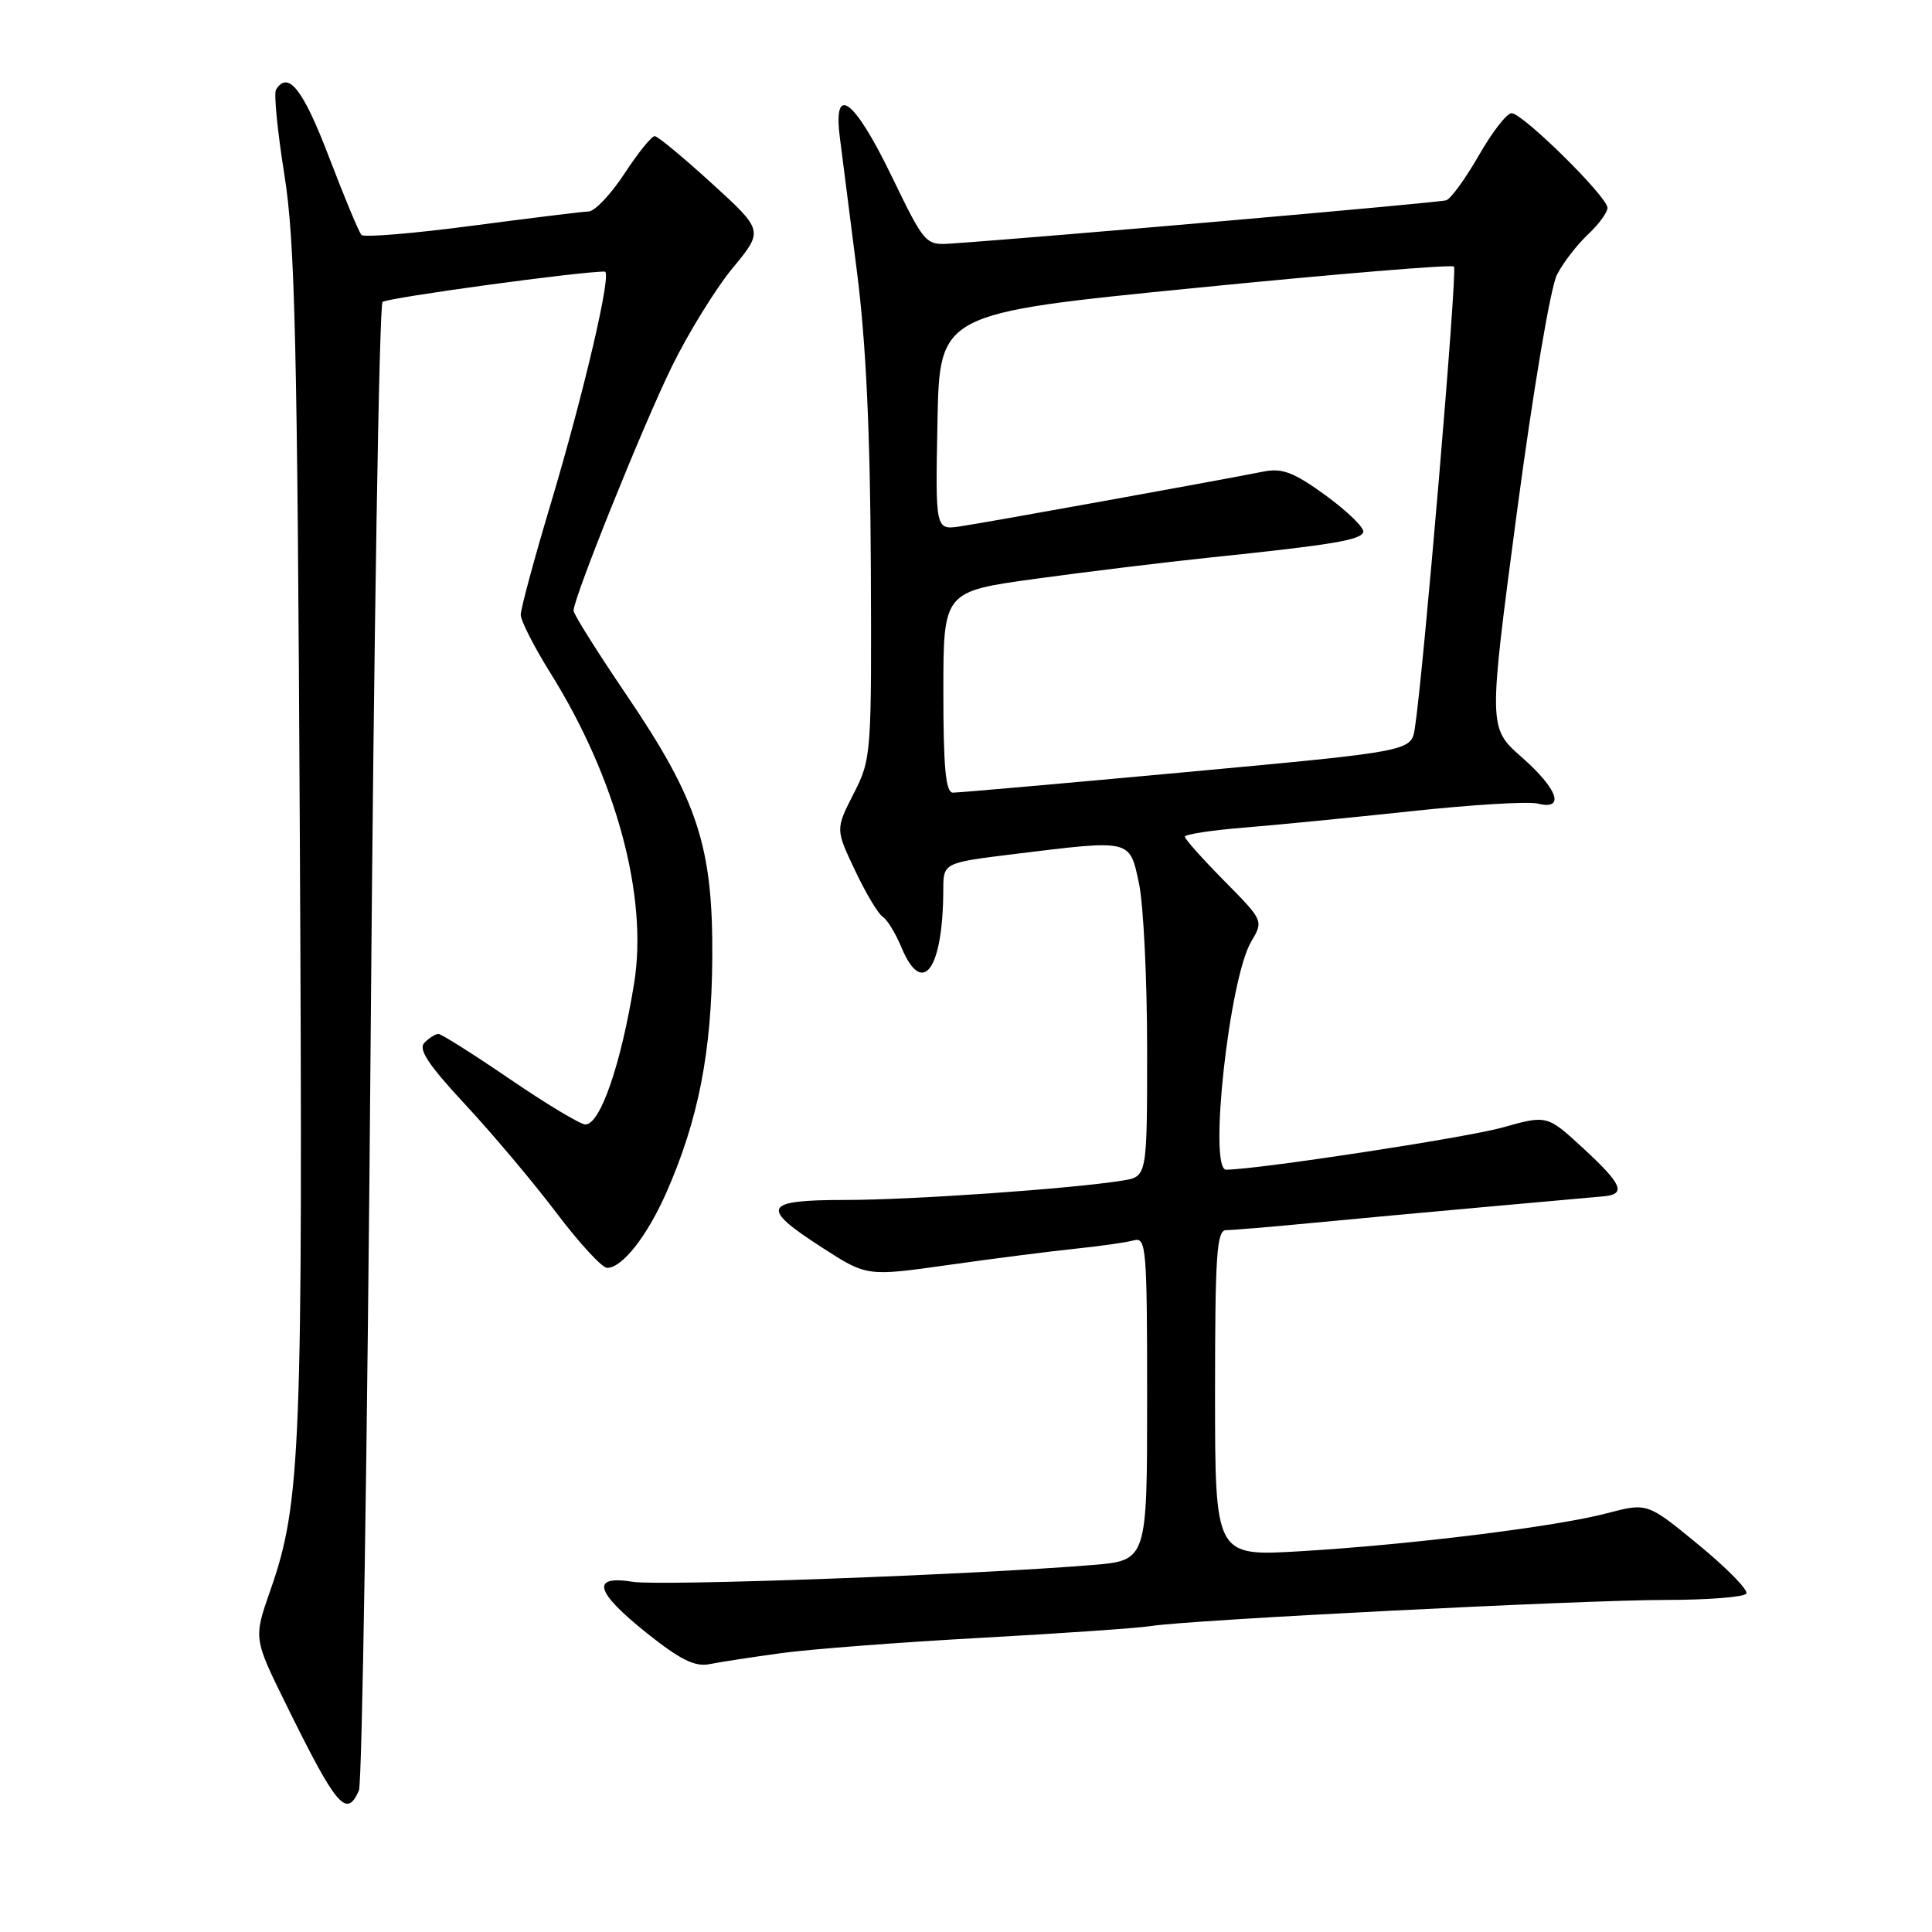 <?xml version="1.0" encoding="UTF-8" standalone="no"?>
<!DOCTYPE svg PUBLIC "-//W3C//DTD SVG 1.1//EN" "http://www.w3.org/Graphics/SVG/1.1/DTD/svg11.dtd" >
<svg xmlns="http://www.w3.org/2000/svg" xmlns:xlink="http://www.w3.org/1999/xlink" version="1.1" viewBox="0 0 256 256">
 <g >
 <path fill="currentColor"
d=" M 47.56 237.25 C 47.98 236.29 48.68 191.67 49.11 138.11 C 49.53 84.54 50.25 40.40 50.69 40.01 C 51.32 39.45 77.20 35.92 80.14 35.99 C 81.12 36.01 77.41 51.90 72.97 66.77 C 70.78 74.06 69.00 80.68 69.00 81.46 C 69.00 82.24 70.77 85.72 72.94 89.19 C 81.65 103.13 85.88 118.79 84.03 130.25 C 82.30 141.01 79.54 149.00 77.57 149.00 C 76.91 149.00 72.42 146.30 67.58 143.00 C 62.75 139.70 58.48 137.00 58.09 137.00 C 57.71 137.00 56.88 137.52 56.25 138.15 C 55.38 139.02 56.71 141.04 61.69 146.40 C 65.32 150.31 70.75 156.76 73.76 160.75 C 76.78 164.74 79.78 168.00 80.45 168.00 C 82.45 168.00 85.76 163.79 88.31 157.99 C 92.53 148.41 94.30 139.39 94.38 127.00 C 94.49 112.20 92.48 106.04 82.97 92.02 C 79.14 86.37 76.00 81.38 76.00 80.92 C 76.00 79.23 85.13 56.55 88.98 48.66 C 91.17 44.17 94.82 38.26 97.07 35.53 C 101.18 30.56 101.18 30.56 94.34 24.32 C 90.58 20.89 87.17 18.06 86.76 18.04 C 86.35 18.02 84.55 20.24 82.76 22.98 C 80.97 25.72 78.83 27.99 78.00 28.02 C 77.17 28.05 70.20 28.91 62.50 29.92 C 54.80 30.94 48.23 31.48 47.90 31.13 C 47.56 30.79 45.62 26.11 43.57 20.75 C 40.15 11.80 38.17 9.29 36.57 11.89 C 36.27 12.38 36.77 17.44 37.68 23.14 C 39.09 31.97 39.40 44.97 39.73 111.00 C 40.15 192.32 39.88 199.16 35.80 210.79 C 33.60 217.09 33.60 217.09 37.88 225.79 C 44.60 239.44 45.91 240.99 47.56 237.25 Z  M 103.50 219.05 C 107.35 218.52 119.28 217.61 130.00 217.02 C 140.72 216.43 150.85 215.73 152.50 215.46 C 157.44 214.65 209.71 212.00 220.69 212.00 C 226.30 212.00 231.11 211.62 231.40 211.16 C 231.68 210.70 228.85 207.80 225.10 204.72 C 218.28 199.11 218.28 199.11 212.95 200.51 C 206.21 202.29 186.84 204.69 172.25 205.55 C 161.00 206.22 161.00 206.22 161.00 184.61 C 161.00 166.33 161.22 163.00 162.46 163.00 C 163.26 163.00 168.33 162.58 173.71 162.06 C 179.09 161.54 189.57 160.58 197.00 159.91 C 204.43 159.25 211.40 158.62 212.50 158.52 C 215.52 158.24 214.96 156.92 209.75 152.12 C 204.99 147.74 204.99 147.74 199.05 149.41 C 194.26 150.75 166.62 154.97 162.47 154.99 C 160.10 155.01 162.88 129.70 165.78 124.79 C 167.43 122.00 167.43 122.00 162.22 116.72 C 159.35 113.81 157.00 111.18 157.00 110.87 C 157.00 110.55 160.49 110.02 164.75 109.67 C 169.01 109.33 179.03 108.34 187.00 107.49 C 194.97 106.63 202.51 106.17 203.75 106.48 C 207.43 107.39 206.45 104.57 201.60 100.30 C 197.21 96.43 197.21 96.43 201.00 67.85 C 203.16 51.66 205.46 38.03 206.31 36.39 C 207.13 34.80 208.98 32.41 210.40 31.08 C 211.83 29.74 213.00 28.15 213.00 27.54 C 213.00 26.08 201.77 15.00 200.29 15.00 C 199.66 15.00 197.71 17.51 195.96 20.58 C 194.20 23.64 192.26 26.33 191.63 26.54 C 190.70 26.86 138.05 31.45 126.05 32.27 C 122.62 32.50 122.55 32.42 118.10 23.25 C 113.16 13.05 110.35 10.99 111.29 18.25 C 111.59 20.59 112.61 28.57 113.55 36.00 C 114.75 45.34 115.31 57.36 115.39 75.00 C 115.50 100.04 115.46 100.58 113.10 105.19 C 110.71 109.88 110.71 109.88 113.30 115.34 C 114.72 118.35 116.37 121.11 116.96 121.47 C 117.55 121.84 118.68 123.68 119.46 125.57 C 122.24 132.21 124.96 128.45 124.99 117.91 C 125.00 114.32 125.00 114.32 134.44 113.16 C 150.00 111.25 149.66 111.17 150.92 117.05 C 151.51 119.83 152.00 129.71 152.00 139.00 C 152.00 155.91 152.00 155.91 148.75 156.43 C 141.98 157.52 120.80 159.00 112.08 159.00 C 101.08 159.00 100.61 159.95 108.95 165.32 C 114.87 169.14 114.87 169.14 125.69 167.61 C 131.63 166.77 139.20 165.80 142.50 165.46 C 145.80 165.12 149.29 164.62 150.25 164.35 C 151.88 163.90 152.00 165.37 152.00 185.32 C 152.00 206.77 152.00 206.77 144.75 207.37 C 129.17 208.66 87.55 210.18 83.88 209.60 C 78.22 208.69 78.83 210.90 85.75 216.43 C 90.12 219.92 92.10 220.89 94.00 220.51 C 95.38 220.23 99.65 219.58 103.50 219.05 Z  M 125.00 91.68 C 125.00 78.37 125.00 78.37 137.25 76.69 C 143.99 75.76 154.22 74.52 160.00 73.91 C 176.56 72.19 180.31 71.57 180.64 70.50 C 180.80 69.95 178.59 67.79 175.72 65.69 C 171.50 62.61 169.92 62.00 167.50 62.47 C 160.77 63.80 130.27 69.31 127.22 69.75 C 123.94 70.23 123.94 70.23 124.22 55.87 C 124.50 41.52 124.50 41.52 158.32 38.16 C 176.91 36.31 192.37 35.03 192.66 35.32 C 193.14 35.80 188.60 89.33 187.47 96.52 C 186.99 99.55 186.99 99.55 157.25 102.30 C 140.89 103.81 126.94 105.04 126.25 105.03 C 125.31 105.01 125.00 101.66 125.00 91.68 Z "/>
</g>
</svg>